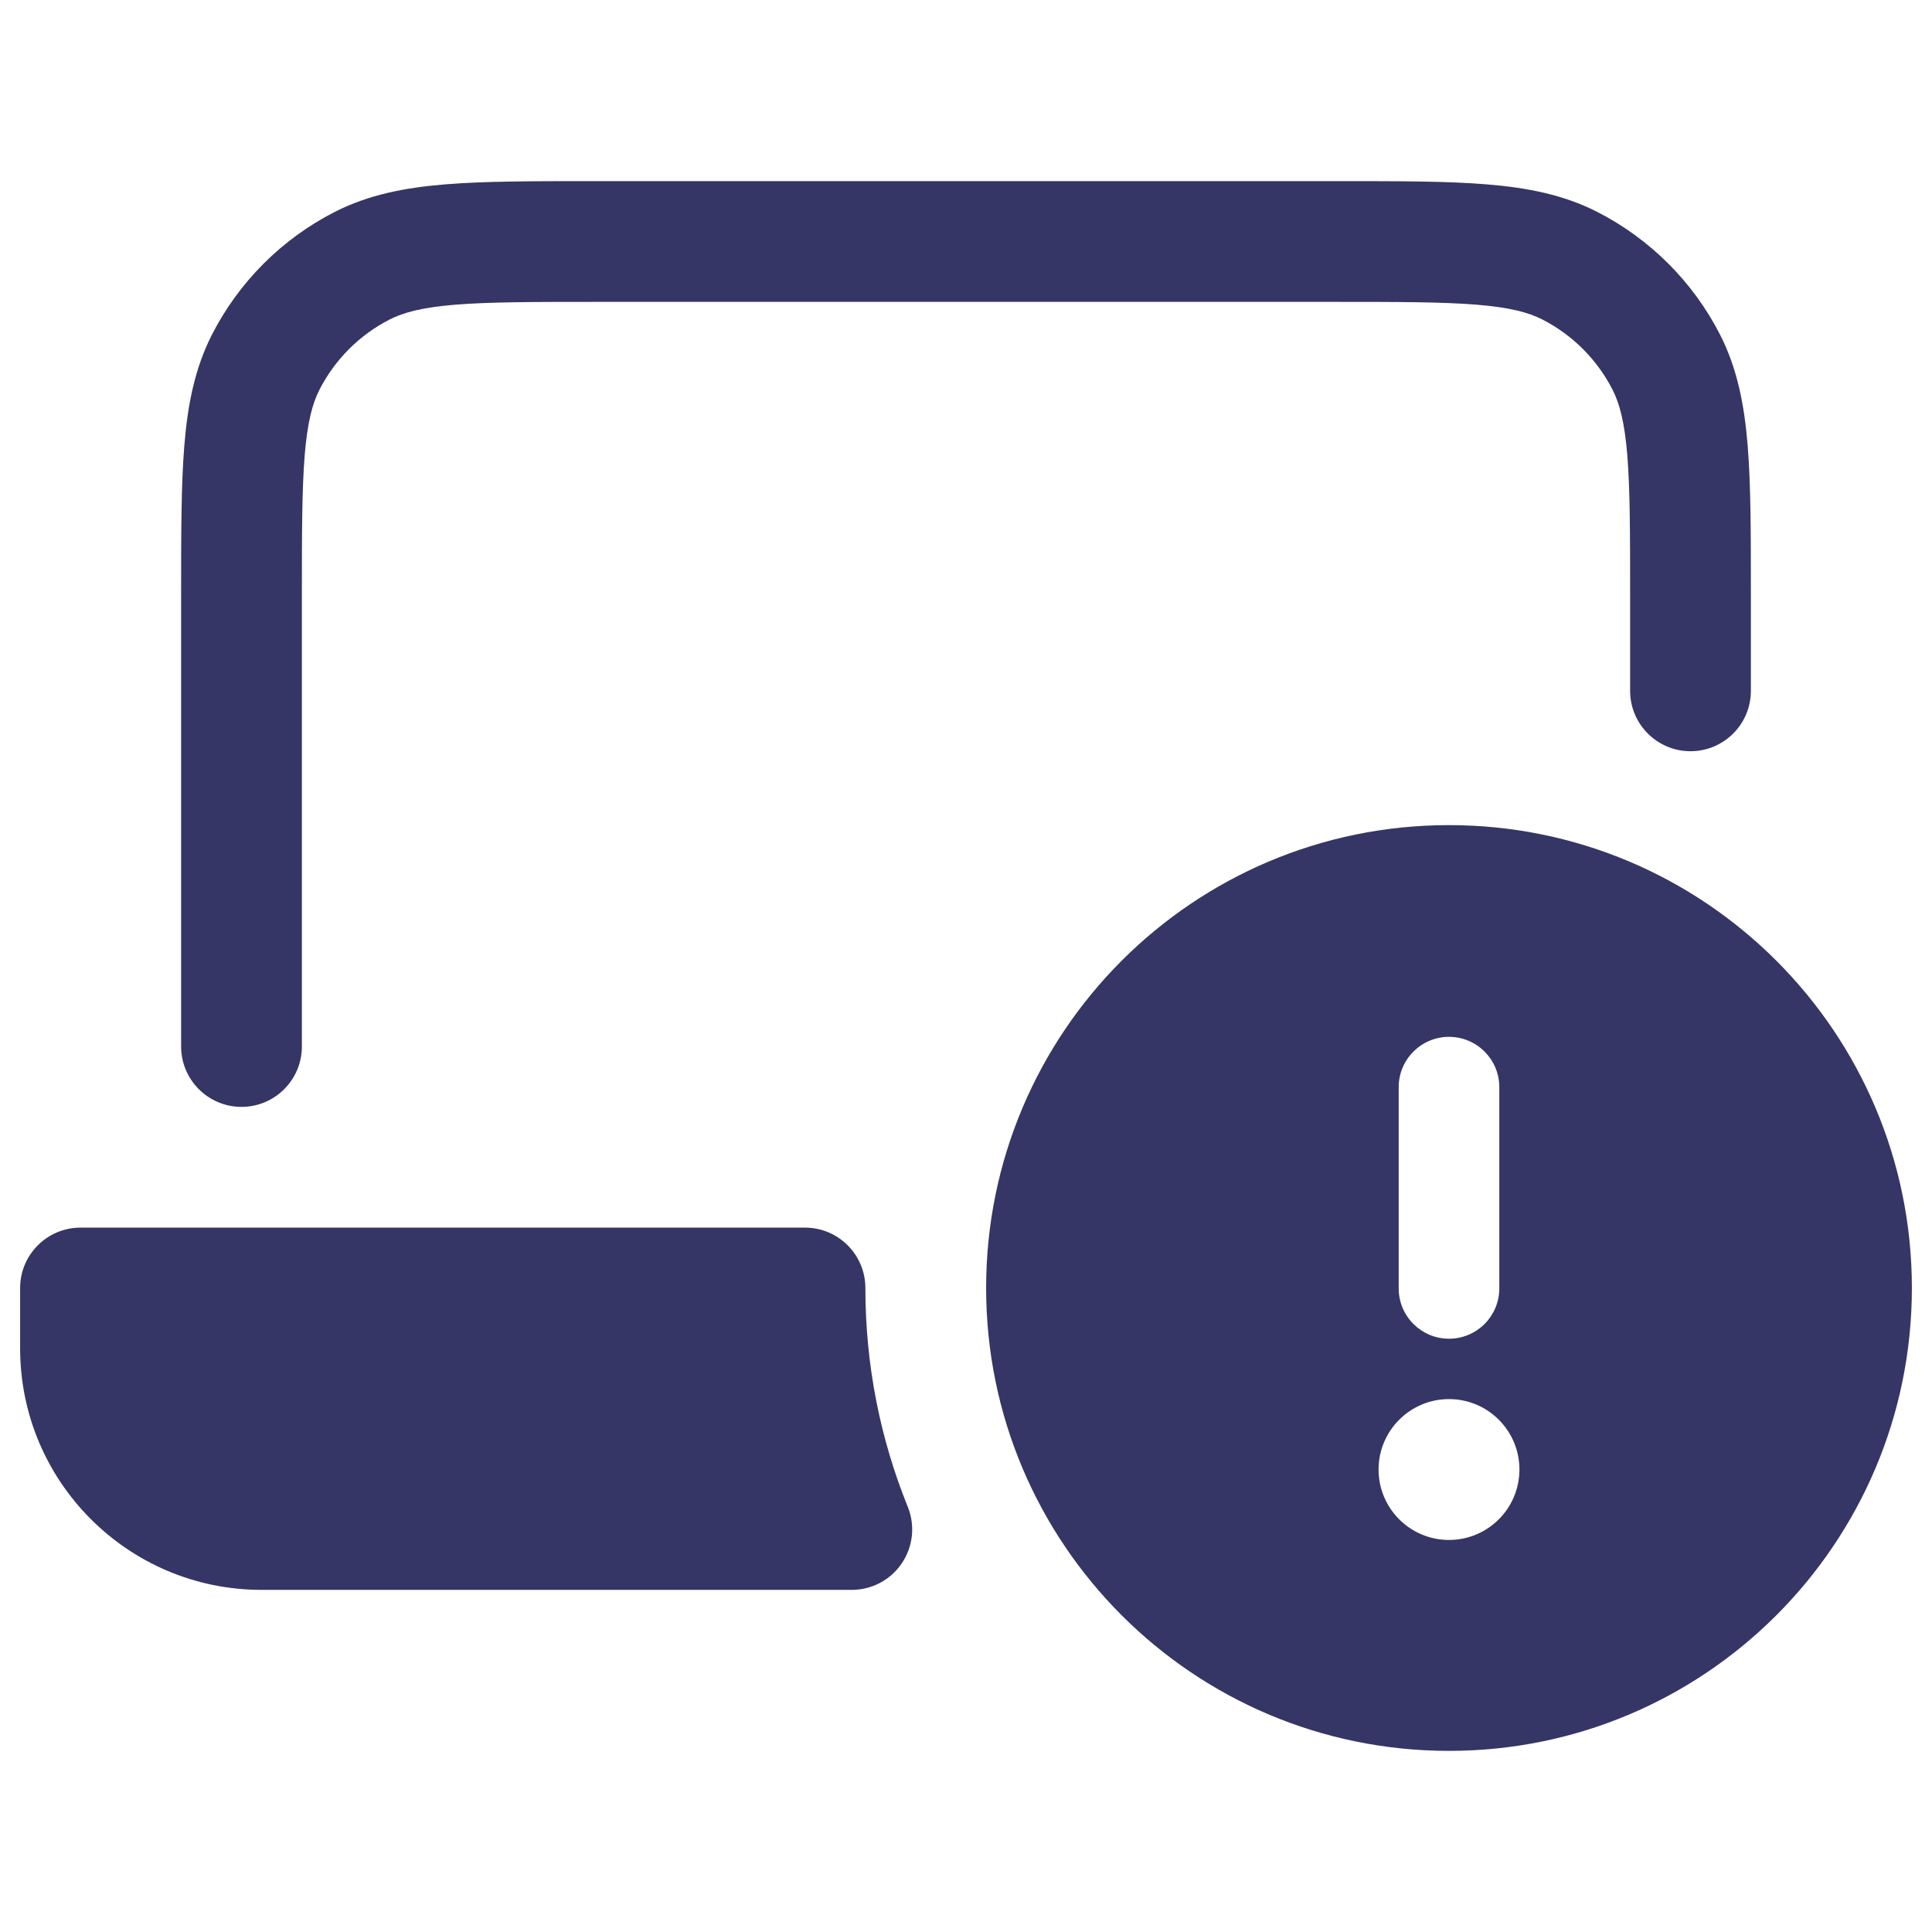 <svg width="24" height="24" viewBox="0 0 24 24" fill="none" xmlns="http://www.w3.org/2000/svg">
<path d="M7.368 2.25H16.632C17.375 2.25 17.978 2.25 18.467 2.29C18.972 2.331 19.422 2.419 19.839 2.631C20.497 2.967 21.033 3.502 21.369 4.161C21.581 4.579 21.669 5.028 21.71 5.533C21.75 6.022 21.75 6.625 21.75 7.368V8.582C21.75 8.996 21.414 9.332 21 9.332C20.586 9.332 20.25 8.996 20.25 8.582V7.4C20.25 6.618 20.249 6.076 20.215 5.655C20.181 5.243 20.119 5.013 20.032 4.842C19.84 4.466 19.534 4.16 19.158 3.968C18.987 3.881 18.757 3.819 18.345 3.785C17.924 3.751 17.382 3.75 16.6 3.75H7.4C6.618 3.75 6.076 3.751 5.655 3.785C5.243 3.819 5.013 3.881 4.842 3.968C4.466 4.16 4.16 4.466 3.968 4.842C3.881 5.013 3.819 5.243 3.785 5.655C3.751 6.076 3.75 6.618 3.75 7.4V13C3.75 13.414 3.414 13.75 3 13.75C2.586 13.75 2.25 13.414 2.25 13L2.25 7.368C2.25 6.625 2.25 6.022 2.29 5.533C2.331 5.028 2.419 4.579 2.631 4.161C2.967 3.502 3.502 2.967 4.161 2.631C4.579 2.419 5.028 2.331 5.533 2.29C6.022 2.25 6.625 2.25 7.368 2.25Z" fill="#353566"/>
<path d="M1 15.25C0.586 15.25 0.25 15.586 0.25 16V16.75C0.25 18.407 1.593 19.75 3.25 19.75H10.582C10.831 19.75 11.064 19.626 11.203 19.419C11.343 19.212 11.37 18.95 11.277 18.719C10.937 17.88 10.75 16.963 10.75 16C10.75 15.586 10.414 15.25 10 15.25H1Z" fill="#353566"/>
<path fill-rule="evenodd" clip-rule="evenodd" d="M18 10.25C14.824 10.25 12.25 12.824 12.25 16C12.25 19.176 14.824 21.75 18 21.75C21.176 21.75 23.75 19.176 23.75 16C23.75 12.824 21.176 10.25 18 10.25ZM17.375 13.505V16.005C17.375 16.35 17.655 16.63 18 16.63C18.345 16.63 18.625 16.35 18.625 16.005V13.505C18.625 13.16 18.345 12.88 18 12.88C17.655 12.88 17.375 13.16 17.375 13.505ZM18 17.38C17.517 17.38 17.125 17.772 17.125 18.255C17.125 18.738 17.517 19.13 18 19.13C18.483 19.13 18.875 18.738 18.875 18.255C18.875 17.772 18.483 17.38 18 17.38Z" fill="#353566"/>
</svg>
